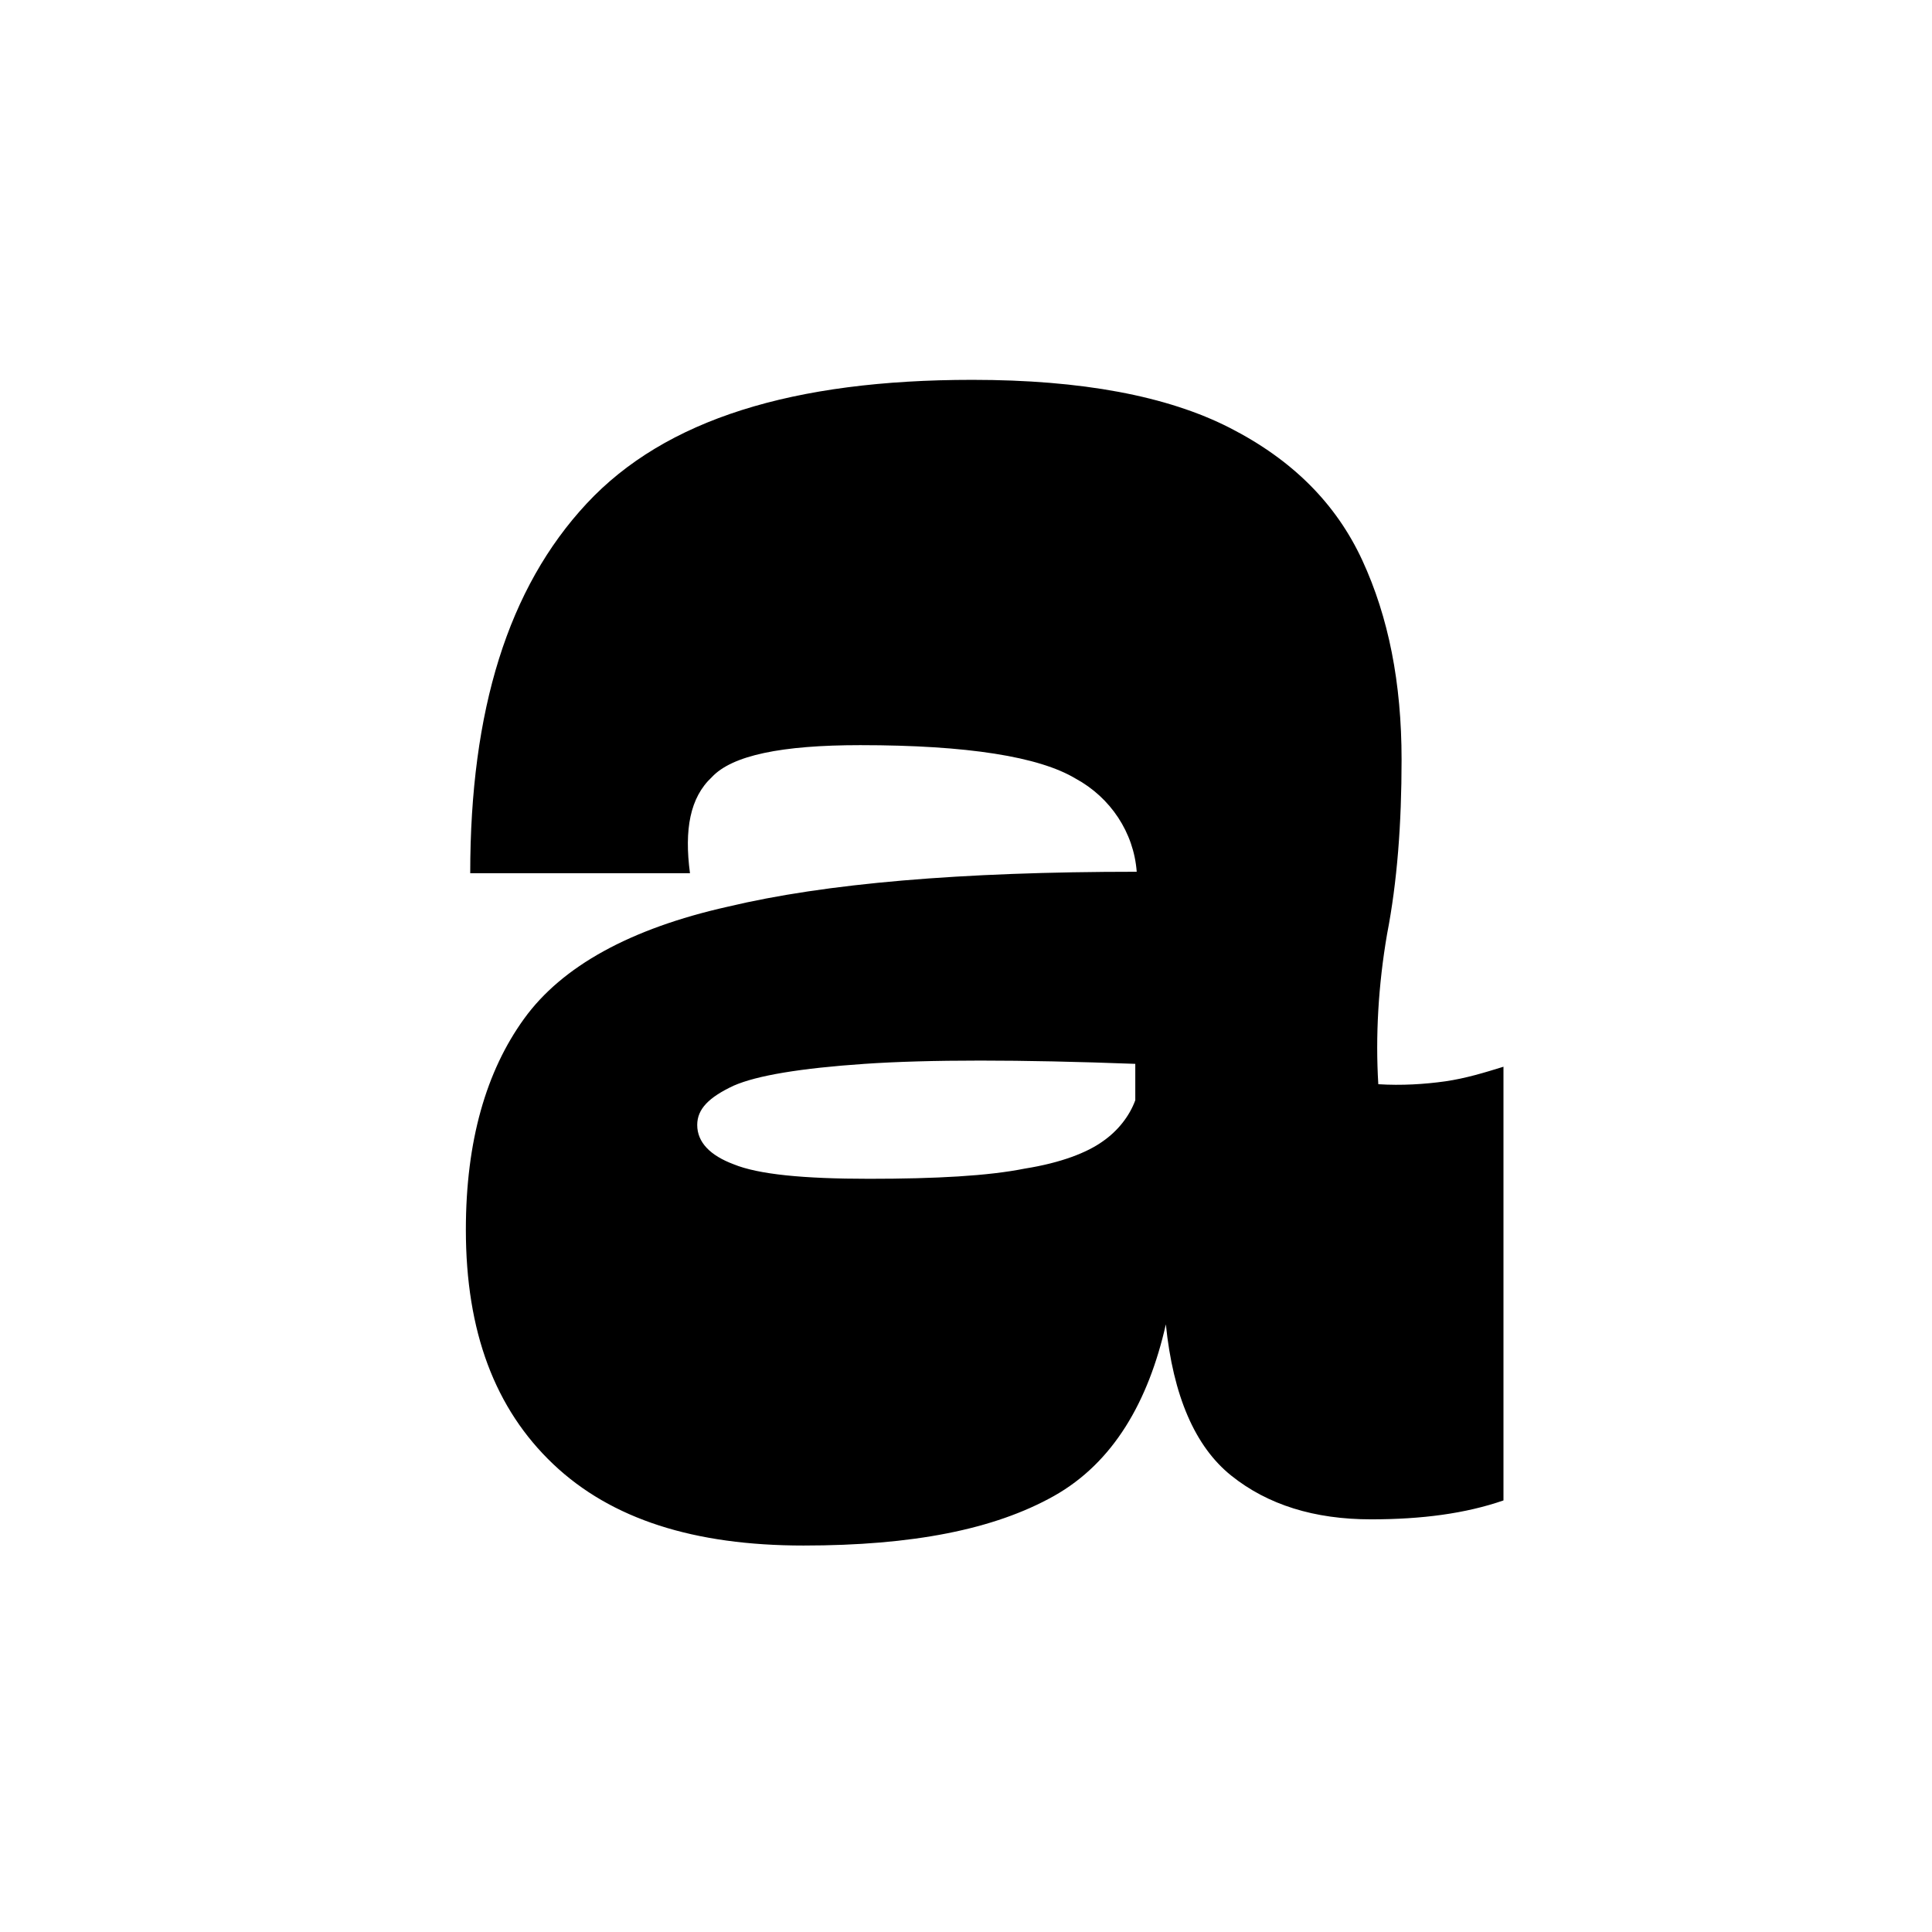 <?xml version="1.0" encoding="UTF-8"?>
<svg xmlns="http://www.w3.org/2000/svg" xmlns:xlink="http://www.w3.org/1999/xlink" width="141.7" height="141.7" viewBox="0 0 141.7 141.7">
<path fill-rule="evenodd" fill="rgb(0%, 0%, 0%)" fill-opacity="1" d="M 77.289 109.727 C 81.664 107.27 84.227 102.789 85.508 97.133 C 86.039 102.359 87.641 106.098 90.309 108.23 C 92.977 110.367 96.395 111.434 100.555 111.434 C 104.293 111.434 107.492 111.008 110.27 110.047 L 110.27 78.238 C 108.883 78.668 107.492 79.094 106 79.309 C 104.504 79.52 102.797 79.629 101.09 79.52 C 100.875 76 101.09 72.262 101.73 68.527 C 102.477 64.684 102.797 60.414 102.797 55.719 C 102.797 50.062 101.836 45.258 99.918 41.098 C 97.992 36.934 94.793 33.73 90.203 31.383 C 85.613 29.035 79.316 27.859 71.312 27.859 C 58.184 27.859 48.789 30.742 43.027 36.934 C 37.262 43.125 34.488 52.09 34.488 64.043 L 50.605 64.043 C 50.18 60.844 50.605 58.496 52.207 57 C 53.699 55.398 57.328 54.652 63.094 54.652 C 70.992 54.652 76.223 55.504 78.891 57.105 C 81.449 58.496 83.156 61.055 83.371 63.938 C 70.457 63.938 60.531 64.793 53.379 66.5 C 46.227 68.102 41.211 70.875 38.438 74.719 C 35.66 78.559 34.168 83.684 34.168 90.195 C 34.168 97.664 36.301 103.324 40.57 107.379 C 44.84 111.434 50.926 113.355 58.93 113.355 C 66.934 113.355 72.91 112.18 77.289 109.727 M 53.805 79.629 C 55.516 78.879 58.715 78.348 63.414 78.027 C 68.109 77.707 74.727 77.707 83.266 78.027 L 83.266 80.695 C 82.84 81.867 81.984 82.938 80.918 83.684 C 79.742 84.539 77.82 85.285 75.152 85.711 C 72.484 86.246 68.645 86.457 63.734 86.457 C 58.93 86.457 55.621 86.137 53.805 85.391 C 52.098 84.75 51.137 83.789 51.137 82.508 C 51.137 81.336 51.992 80.48 53.805 79.629 "/>
</svg>
